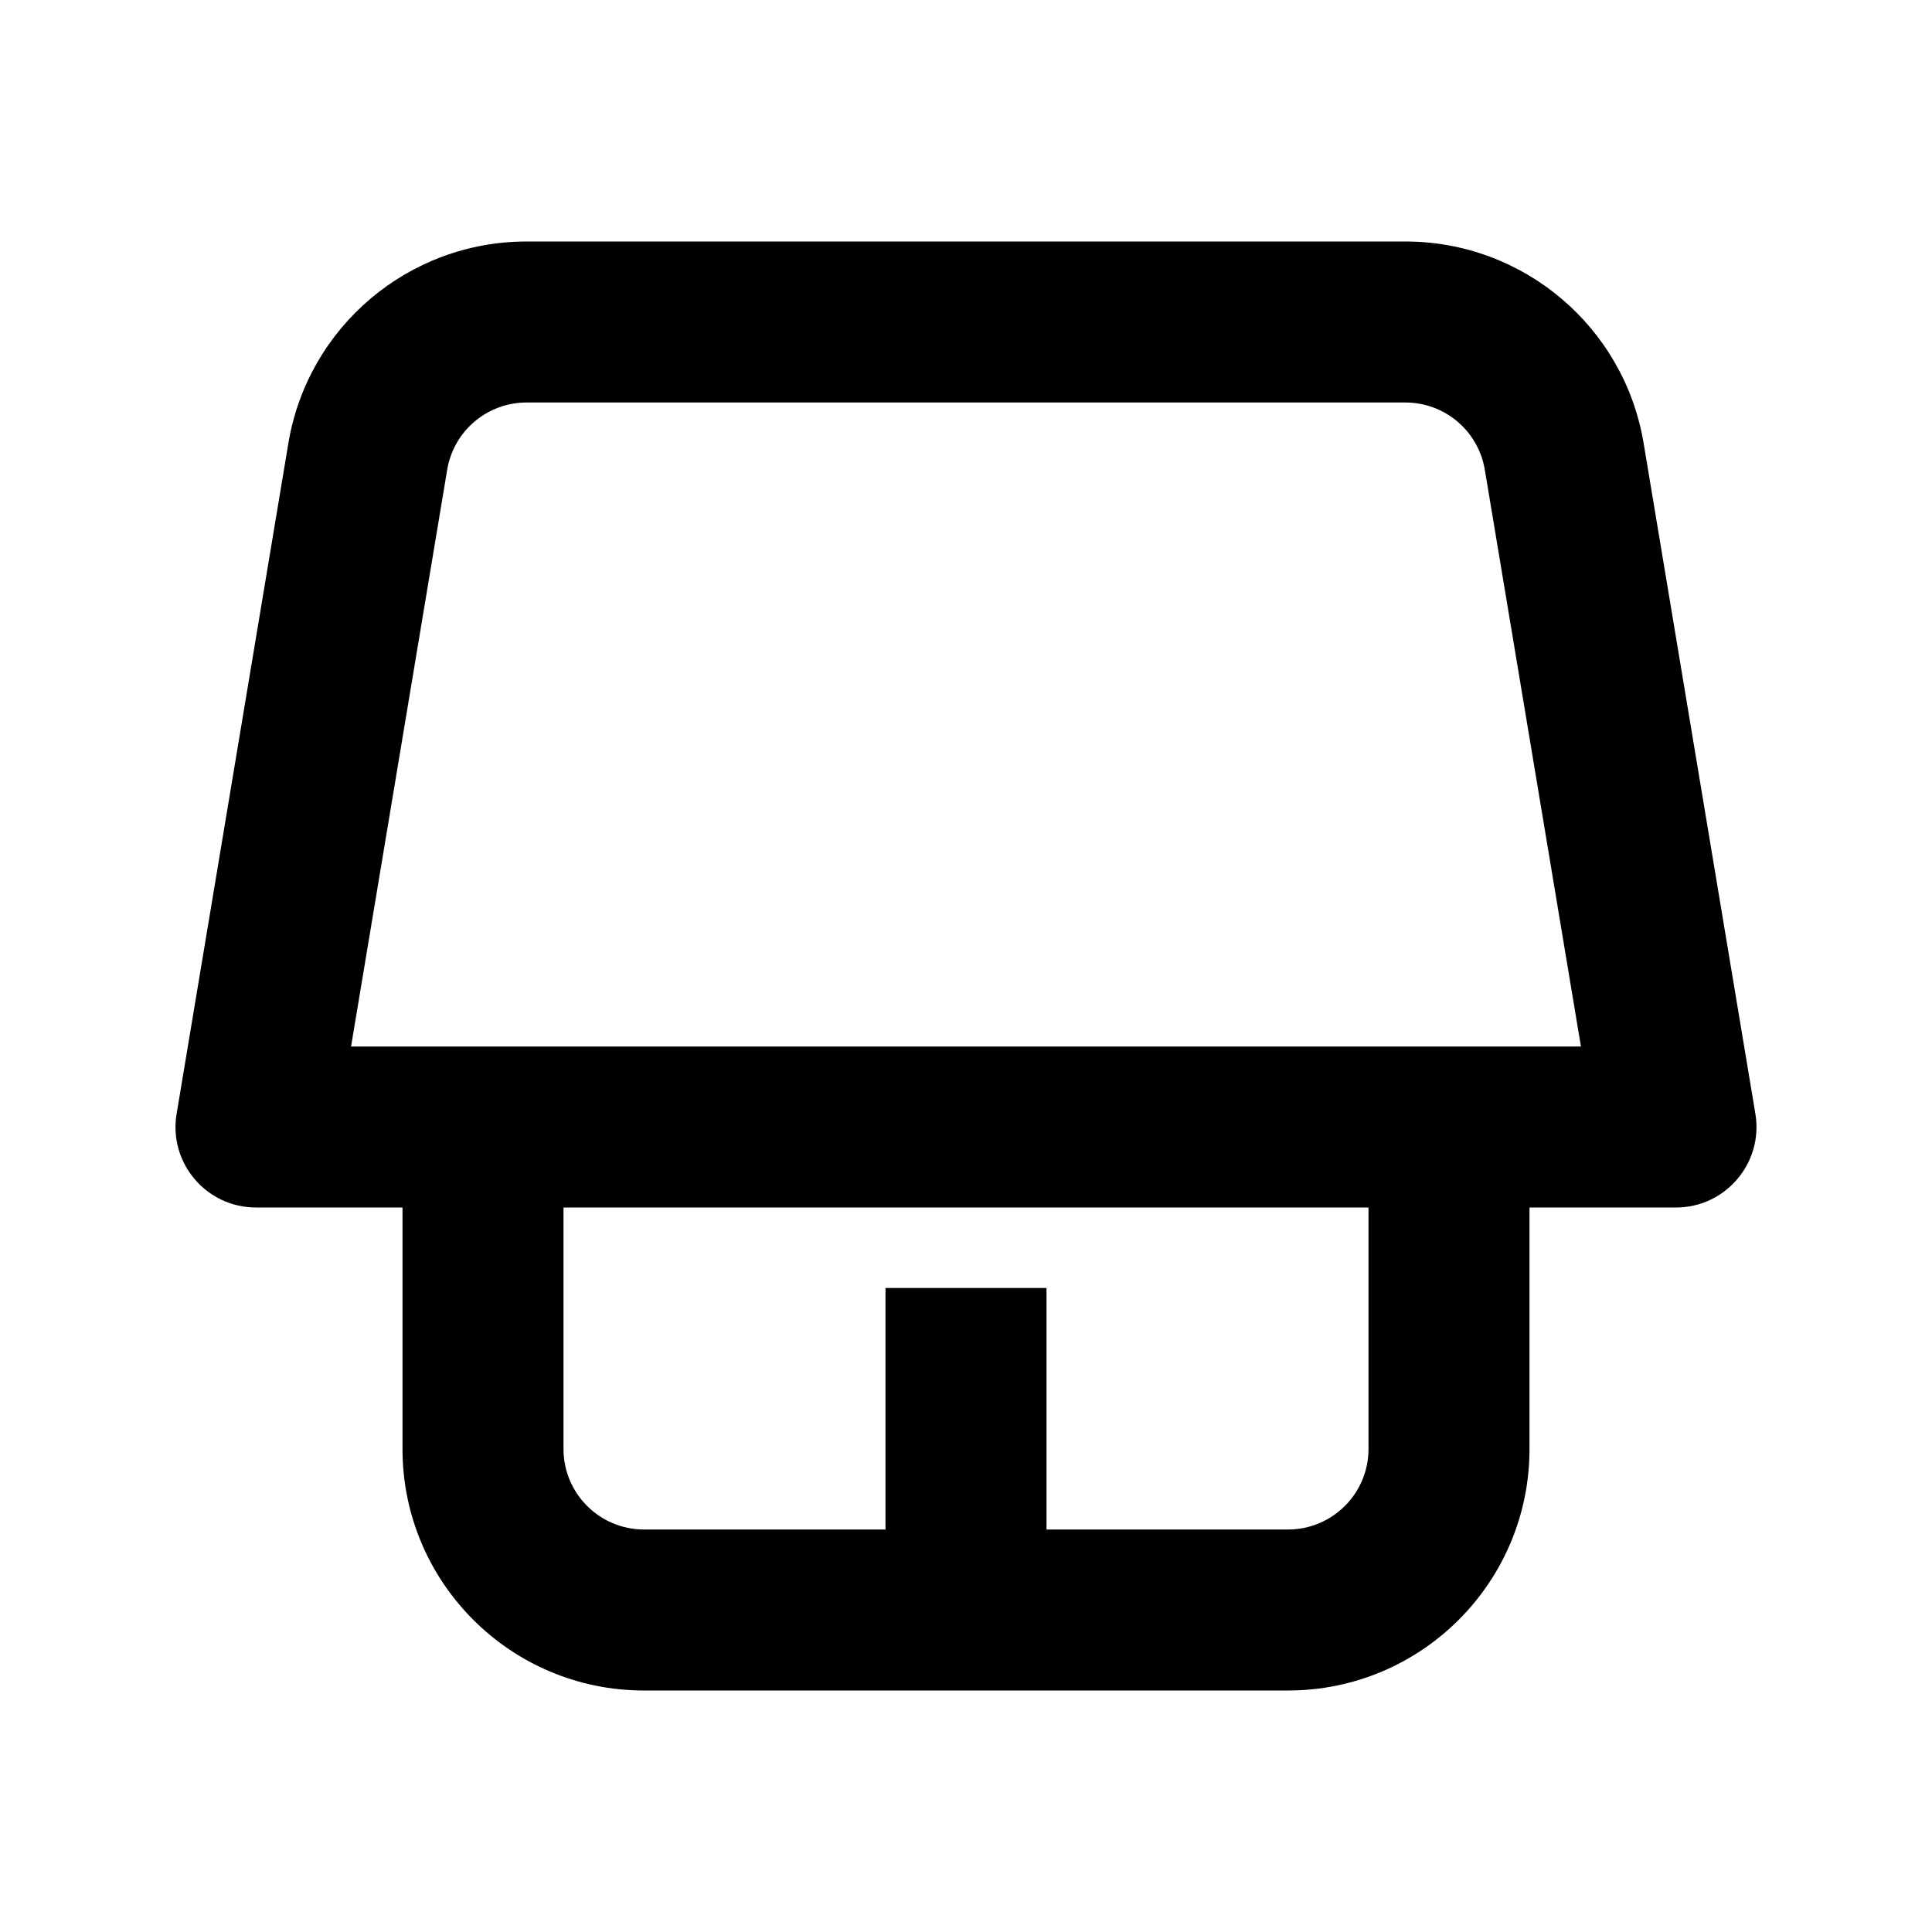 <svg width="24" height="24" viewBox="0 0 24 24" fill="none" xmlns="http://www.w3.org/2000/svg">
<path fill-rule="evenodd" clip-rule="evenodd" d="M17.459 5H6.541C6.053 5 5.635 5.353 5.555 5.836L4.361 13H19.639L18.445 5.836C18.365 5.353 17.947 5 17.459 5ZM3.18 15H5V18C5 19.657 6.343 21 8 21H16C17.657 21 19 19.657 19 18V15H20.82C21.437 15 21.907 14.445 21.806 13.836L20.418 5.507C20.177 4.06 18.925 3 17.459 3H6.541C5.075 3 3.823 4.06 3.582 5.507L2.194 13.836C2.092 14.445 2.562 15 3.18 15ZM7 15H17V18C17 18.552 16.552 19 16 19H13V16H11V19H8C7.448 19 7 18.552 7 18V15Z" fill="black"/>
</svg>
